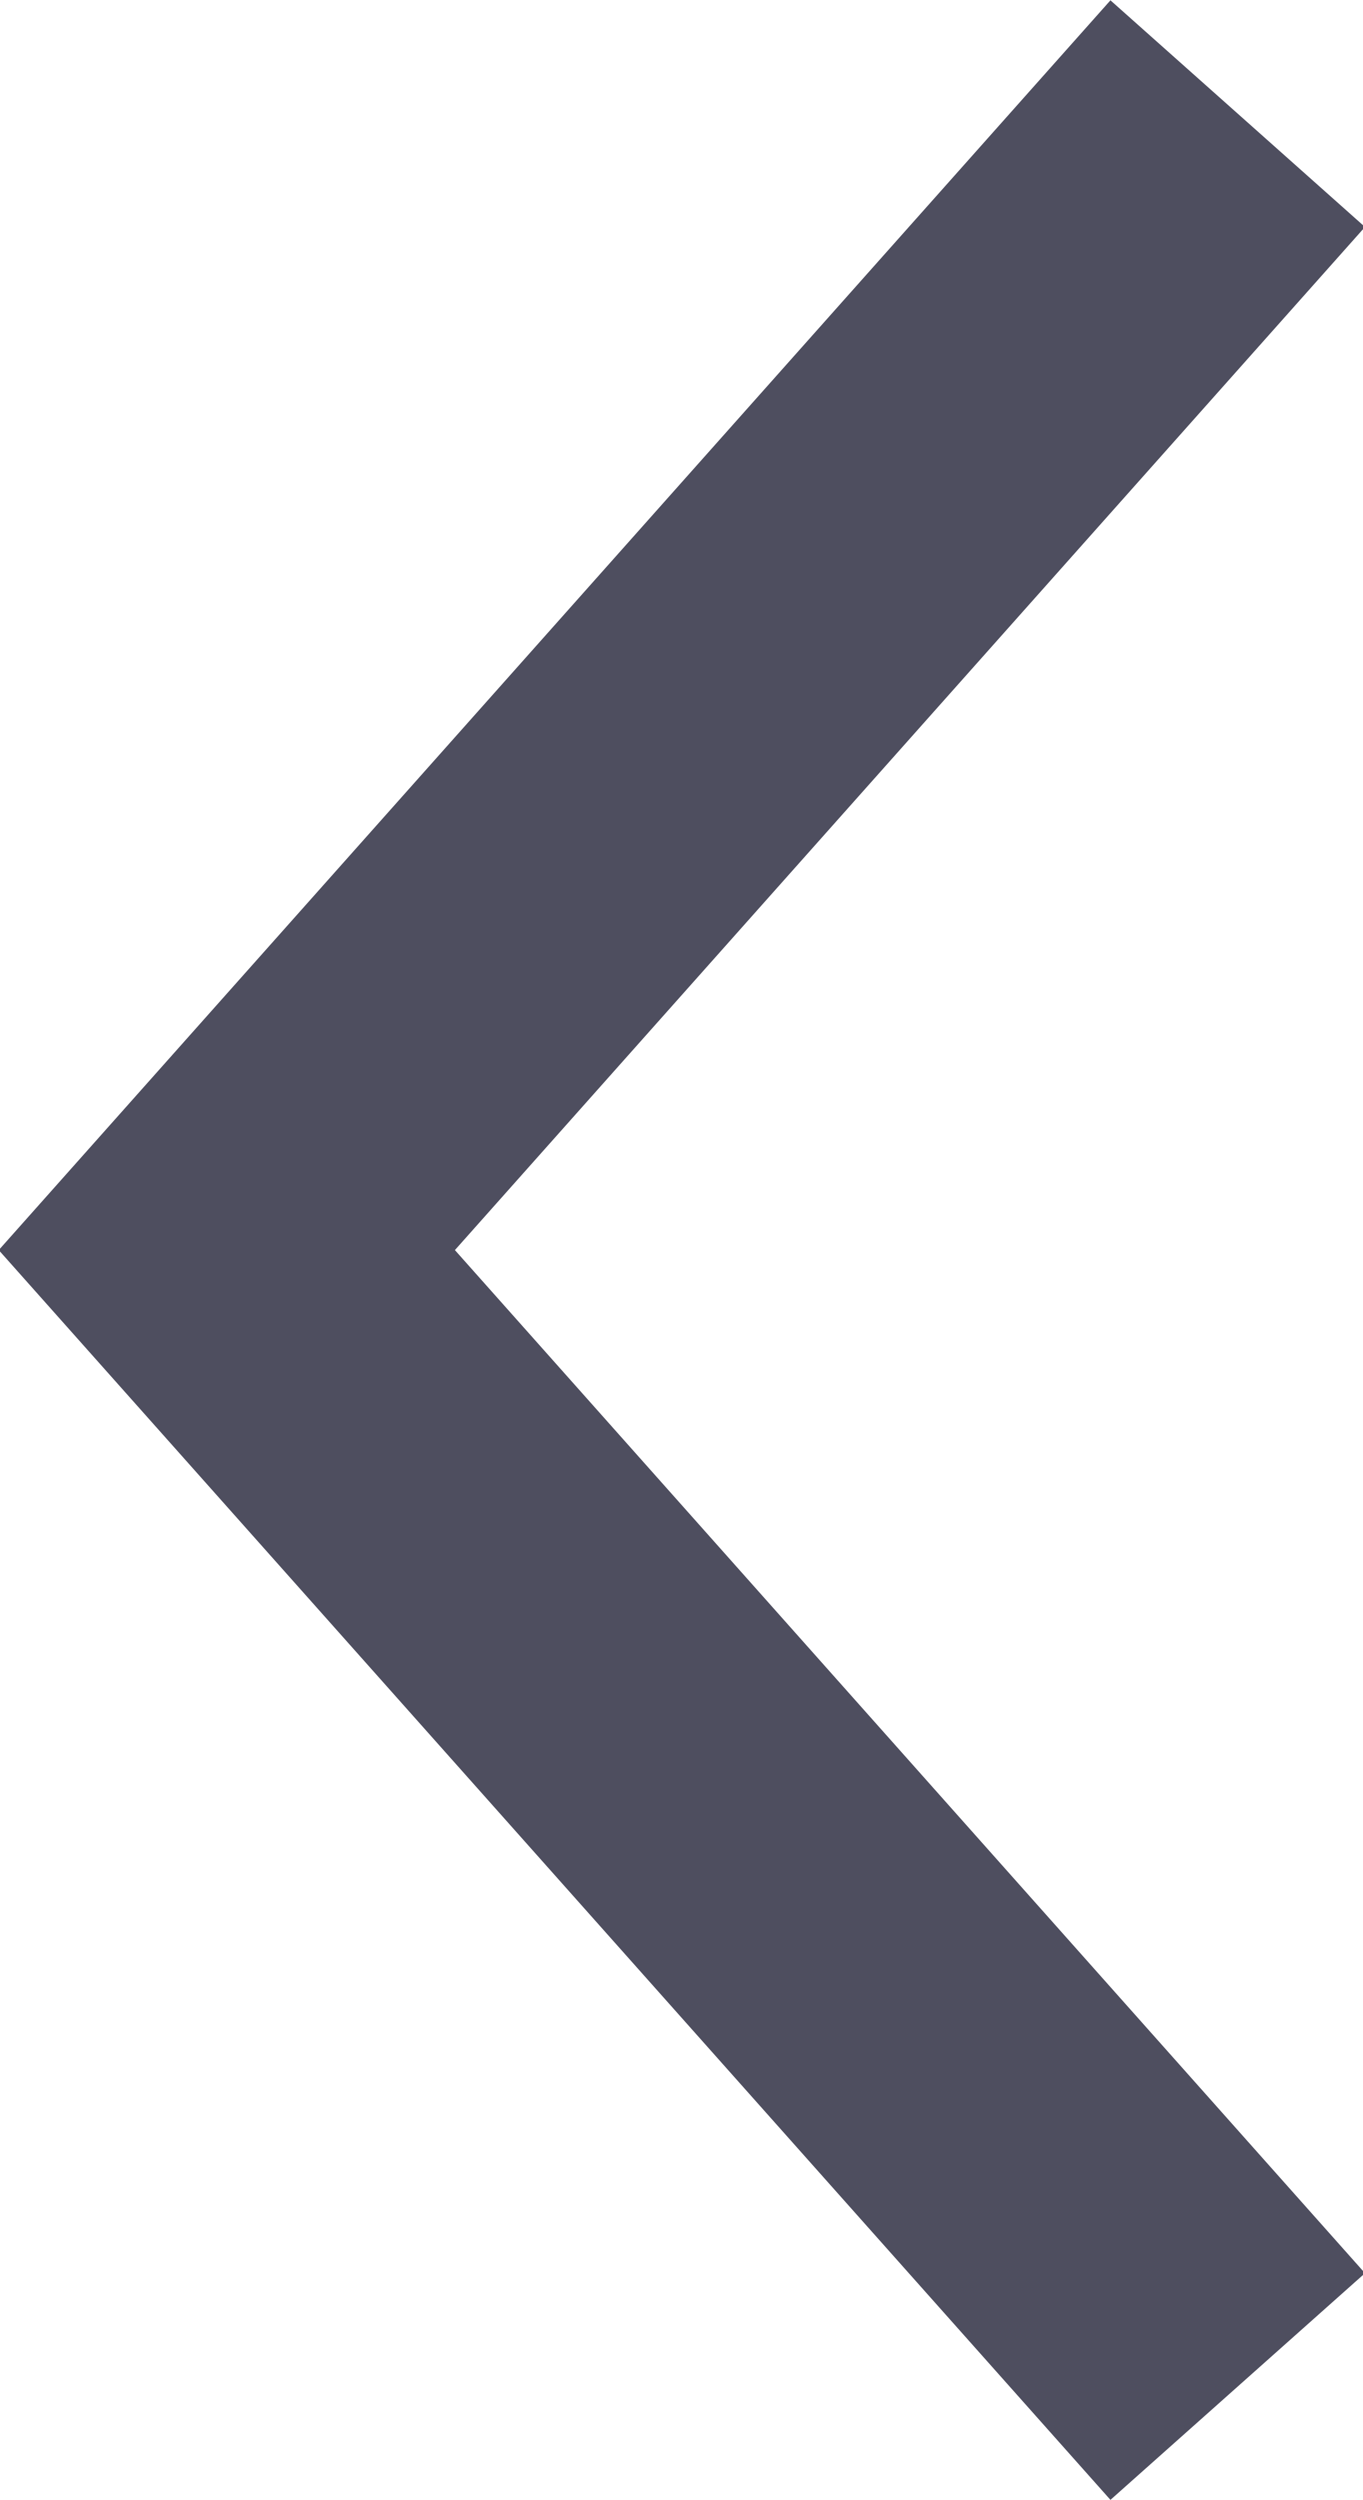 <svg id="Nav_Page_Left" data-name="Nav Page Left" xmlns="http://www.w3.org/2000/svg" xmlns:xlink="http://www.w3.org/1999/xlink" width="12" height="22" viewBox="0 0 12 22">
  <defs>
    <clipPath id="clip-path">
      <rect id="Rectangle_3657" data-name="Rectangle 3657" width="12" height="22" fill="none" stroke="#4e4e5f" stroke-width="1"/>
    </clipPath>
  </defs>
  <g id="Groupe_1634" data-name="Groupe 1634" transform="translate(12 22) rotate(180)" clip-path="url(#clip-path)">
    <path id="Tracé_1344" data-name="Tracé 1344" d="M1.115,1l8.9,10-8.9,10" transform="translate(-0.012 0)" fill="none" stroke="#4e4e5f" stroke-miterlimit="10" stroke-width="3"/>
  </g>
</svg>
